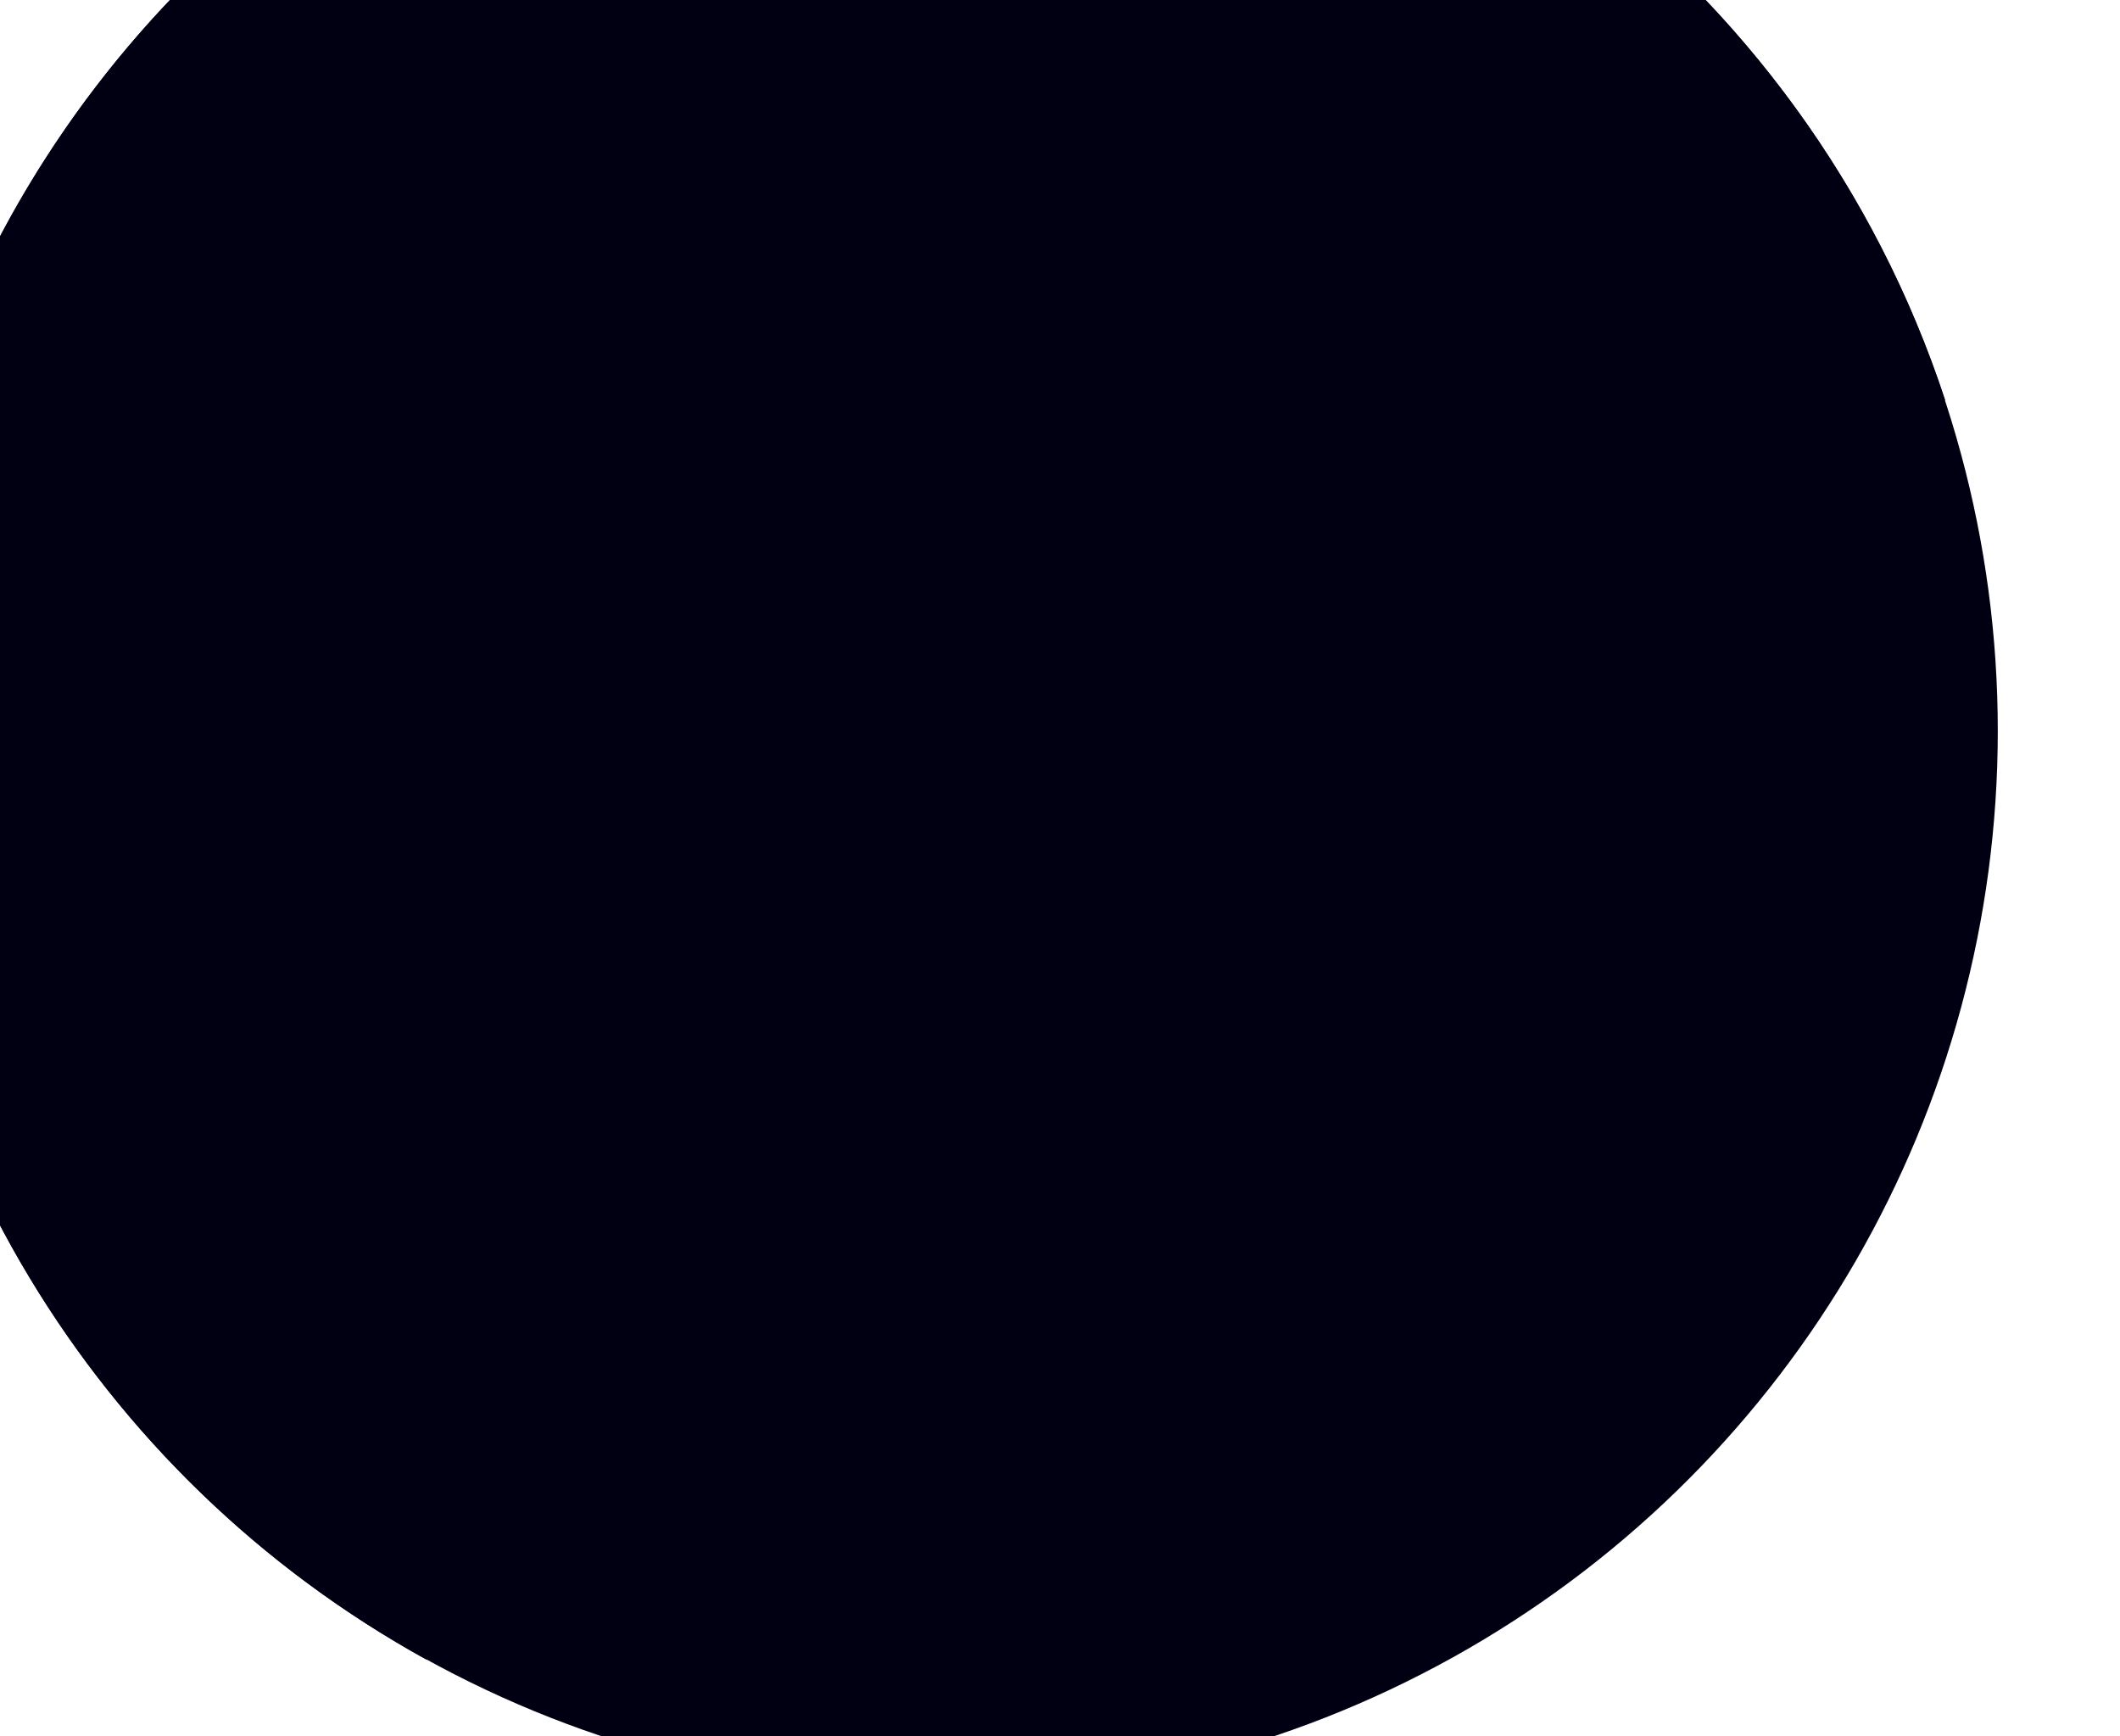 <svg width="839" height="687" viewBox="0 0 839 687" fill="none" xmlns="http://www.w3.org/2000/svg">
    <g filter="url(#filter0_iiii_2354_9551)">
        <circle cx="419.5" cy="267.5" r="419.5" fill="#010013" />
    </g>
    <g filter="url(#filter1_iiii_2354_9551)">
        <path fill-rule="evenodd" clip-rule="evenodd"
            d="M343.491 558.495C426.805 567.827 513.442 540.549 577.332 476.659C641.221 412.77 668.5 326.134 659.168 242.821C575.854 233.489 489.217 260.767 425.328 324.657C361.439 388.546 334.16 475.182 343.491 558.495Z"
            fill="#010013" />
    </g>
    <g filter="url(#filter2_iiii_2354_9551)">
        <path
            d="M818.245 136.818C758.25 103.726 689.287 84.894 615.925 84.894C384.241 84.894 196.425 272.711 196.425 504.394C196.425 550.023 203.709 593.95 217.179 635.076C87.705 563.659 0 425.821 0 267.5C0 35.816 187.817 -152 419.5 -152C605.555 -152 763.32 -30.877 818.245 136.818Z"
            fill="#010013" />
    </g>
    <g filter="url(#filter3_iiii_2354_9551)">
        <path
            d="M419.07 297L419.635 403.963L473.605 311.613L420.612 404.528L513.527 351.535L421.177 405.505L528.14 406.07L421.177 406.635L513.527 460.605L420.612 407.612L473.605 500.527L419.635 408.177L419.07 515.14L418.505 408.177L364.535 500.527L417.528 407.612L324.613 460.605L416.963 406.635L310 406.07L416.963 405.505L324.613 351.535L417.528 404.528L364.535 311.613L418.505 403.963L419.07 297Z"
            fill="#010013" />
    </g>
    <defs>
        <filter id="filter0_iiii_2354_9551" x="-48.366" y="-190.495" width="887.366" height="915.004"
            filterUnits="userSpaceOnUse" color-interpolation-filters="sRGB">
            <feFlood flood-opacity="0" result="BackgroundImageFix" />
            <feBlend mode="normal" in="SourceGraphic" in2="BackgroundImageFix" result="shape" />
            <feColorMatrix in="SourceAlpha" type="matrix" values="0 0 0 0 0 0 0 0 0 0 0 0 0 0 0 0 0 0 1 0"
                result="hardAlpha" />
            <feOffset dy="50.34" />
            <feGaussianBlur stdDeviation="18.754" />
            <feComposite in2="hardAlpha" operator="arithmetic" k2="-1" k3="1" />
            <feColorMatrix type="matrix" values="0 0 0 0 0.494 0 0 0 0 0.008 0 0 0 0 0.961 0 0 0 1 0" />
            <feBlend mode="normal" in2="shape" result="effect1_innerShadow_2354_9551" />
            <feColorMatrix in="SourceAlpha" type="matrix" values="0 0 0 0 0 0 0 0 0 0 0 0 0 0 0 0 0 0 1 0"
                result="hardAlpha" />
            <feOffset dy="4.935" />
            <feGaussianBlur stdDeviation="12.338" />
            <feComposite in2="hardAlpha" operator="arithmetic" k2="-1" k3="1" />
            <feColorMatrix type="matrix" values="0 0 0 0 1 0 0 0 0 0.976 0 0 0 0 0.976 0 0 0 0.88 0" />
            <feBlend mode="normal" in2="effect1_innerShadow_2354_9551" result="effect2_innerShadow_2354_9551" />
            <feColorMatrix in="SourceAlpha" type="matrix" values="0 0 0 0 0 0 0 0 0 0 0 0 0 0 0 0 0 0 1 0"
                result="hardAlpha" />
            <feOffset dy="4.935" />
            <feGaussianBlur stdDeviation="1.974" />
            <feComposite in2="hardAlpha" operator="arithmetic" k2="-1" k3="1" />
            <feColorMatrix type="matrix" values="0 0 0 0 1 0 0 0 0 1 0 0 0 0 1 0 0 0 0.08 0" />
            <feBlend mode="normal" in2="effect2_innerShadow_2354_9551" result="effect3_innerShadow_2354_9551" />
            <feColorMatrix in="SourceAlpha" type="matrix" values="0 0 0 0 0 0 0 0 0 0 0 0 0 0 0 0 0 0 1 0"
                result="hardAlpha" />
            <feOffset dx="-48.366" dy="-38.495" />
            <feGaussianBlur stdDeviation="50.34" />
            <feComposite in2="hardAlpha" operator="arithmetic" k2="-1" k3="1" />
            <feColorMatrix type="matrix" values="0 0 0 0 0.753 0 0 0 0 0.016 0 0 0 0 0.996 0 0 0 0.6 0" />
            <feBlend mode="normal" in2="effect3_innerShadow_2354_9551" result="effect4_innerShadow_2354_9551" />
        </filter>
        <filter id="filter1_iiii_2354_9551" x="308.792" y="214.838" width="352.16" height="370.968"
            filterUnits="userSpaceOnUse" color-interpolation-filters="sRGB">
            <feFlood flood-opacity="0" result="BackgroundImageFix" />
            <feBlend mode="normal" in="SourceGraphic" in2="BackgroundImageFix" result="shape" />
            <feColorMatrix in="SourceAlpha" type="matrix" values="0 0 0 0 0 0 0 0 0 0 0 0 0 0 0 0 0 0 1 0"
                result="hardAlpha" />
            <feOffset dy="34.26" />
            <feGaussianBlur stdDeviation="12.763" />
            <feComposite in2="hardAlpha" operator="arithmetic" k2="-1" k3="1" />
            <feColorMatrix type="matrix" values="0 0 0 0 0.494 0 0 0 0 0.008 0 0 0 0 0.961 0 0 0 1 0" />
            <feBlend mode="normal" in2="shape" result="effect1_innerShadow_2354_9551" />
            <feColorMatrix in="SourceAlpha" type="matrix" values="0 0 0 0 0 0 0 0 0 0 0 0 0 0 0 0 0 0 1 0"
                result="hardAlpha" />
            <feOffset dy="3.359" />
            <feGaussianBlur stdDeviation="8.397" />
            <feComposite in2="hardAlpha" operator="arithmetic" k2="-1" k3="1" />
            <feColorMatrix type="matrix" values="0 0 0 0 1 0 0 0 0 0.976 0 0 0 0 0.976 0 0 0 0.88 0" />
            <feBlend mode="normal" in2="effect1_innerShadow_2354_9551" result="effect2_innerShadow_2354_9551" />
            <feColorMatrix in="SourceAlpha" type="matrix" values="0 0 0 0 0 0 0 0 0 0 0 0 0 0 0 0 0 0 1 0"
                result="hardAlpha" />
            <feOffset dy="3.359" />
            <feGaussianBlur stdDeviation="1.344" />
            <feComposite in2="hardAlpha" operator="arithmetic" k2="-1" k3="1" />
            <feColorMatrix type="matrix" values="0 0 0 0 1 0 0 0 0 1 0 0 0 0 1 0 0 0 0.08 0" />
            <feBlend mode="normal" in2="effect2_innerShadow_2354_9551" result="effect3_innerShadow_2354_9551" />
            <feColorMatrix in="SourceAlpha" type="matrix" values="0 0 0 0 0 0 0 0 0 0 0 0 0 0 0 0 0 0 1 0"
                result="hardAlpha" />
            <feOffset dx="-32.916" dy="-26.199" />
            <feGaussianBlur stdDeviation="34.26" />
            <feComposite in2="hardAlpha" operator="arithmetic" k2="-1" k3="1" />
            <feColorMatrix type="matrix" values="0 0 0 0 0.753 0 0 0 0 0.016 0 0 0 0 0.996 0 0 0 0.6 0" />
            <feBlend mode="normal" in2="effect3_innerShadow_2354_9551" result="effect4_innerShadow_2354_9551" />
        </filter>
        <filter id="filter2_iiii_2354_9551" x="-48.366" y="-190.495" width="866.611" height="863.079"
            filterUnits="userSpaceOnUse" color-interpolation-filters="sRGB">
            <feFlood flood-opacity="0" result="BackgroundImageFix" />
            <feBlend mode="normal" in="SourceGraphic" in2="BackgroundImageFix" result="shape" />
            <feColorMatrix in="SourceAlpha" type="matrix" values="0 0 0 0 0 0 0 0 0 0 0 0 0 0 0 0 0 0 1 0"
                result="hardAlpha" />
            <feOffset dy="50.34" />
            <feGaussianBlur stdDeviation="18.754" />
            <feComposite in2="hardAlpha" operator="arithmetic" k2="-1" k3="1" />
            <feColorMatrix type="matrix" values="0 0 0 0 0.494 0 0 0 0 0.008 0 0 0 0 0.961 0 0 0 1 0" />
            <feBlend mode="normal" in2="shape" result="effect1_innerShadow_2354_9551" />
            <feColorMatrix in="SourceAlpha" type="matrix" values="0 0 0 0 0 0 0 0 0 0 0 0 0 0 0 0 0 0 1 0"
                result="hardAlpha" />
            <feOffset dy="4.935" />
            <feGaussianBlur stdDeviation="12.338" />
            <feComposite in2="hardAlpha" operator="arithmetic" k2="-1" k3="1" />
            <feColorMatrix type="matrix" values="0 0 0 0 1 0 0 0 0 0.976 0 0 0 0 0.976 0 0 0 0.88 0" />
            <feBlend mode="normal" in2="effect1_innerShadow_2354_9551" result="effect2_innerShadow_2354_9551" />
            <feColorMatrix in="SourceAlpha" type="matrix" values="0 0 0 0 0 0 0 0 0 0 0 0 0 0 0 0 0 0 1 0"
                result="hardAlpha" />
            <feOffset dy="4.935" />
            <feGaussianBlur stdDeviation="1.974" />
            <feComposite in2="hardAlpha" operator="arithmetic" k2="-1" k3="1" />
            <feColorMatrix type="matrix" values="0 0 0 0 1 0 0 0 0 1 0 0 0 0 1 0 0 0 0.08 0" />
            <feBlend mode="normal" in2="effect2_innerShadow_2354_9551" result="effect3_innerShadow_2354_9551" />
            <feColorMatrix in="SourceAlpha" type="matrix" values="0 0 0 0 0 0 0 0 0 0 0 0 0 0 0 0 0 0 1 0"
                result="hardAlpha" />
            <feOffset dx="-48.366" dy="-38.495" />
            <feGaussianBlur stdDeviation="50.34" />
            <feComposite in2="hardAlpha" operator="arithmetic" k2="-1" k3="1" />
            <feColorMatrix type="matrix" values="0 0 0 0 0.753 0 0 0 0 0.016 0 0 0 0 0.996 0 0 0 0.6 0" />
            <feBlend mode="normal" in2="effect3_innerShadow_2354_9551" result="effect4_innerShadow_2354_9551" />
        </filter>
        <filter id="filter3_iiii_2354_9551" x="302.094" y="290.707" width="226.046" height="230.564"
            filterUnits="userSpaceOnUse" color-interpolation-filters="sRGB">
            <feFlood flood-opacity="0" result="BackgroundImageFix" />
            <feBlend mode="normal" in="SourceGraphic" in2="BackgroundImageFix" result="shape" />
            <feColorMatrix in="SourceAlpha" type="matrix" values="0 0 0 0 0 0 0 0 0 0 0 0 0 0 0 0 0 0 1 0"
                result="hardAlpha" />
            <feOffset dy="8.229" />
            <feGaussianBlur stdDeviation="3.066" />
            <feComposite in2="hardAlpha" operator="arithmetic" k2="-1" k3="1" />
            <feColorMatrix type="matrix" values="0 0 0 0 0.494 0 0 0 0 0.008 0 0 0 0 0.961 0 0 0 1 0" />
            <feBlend mode="normal" in2="shape" result="effect1_innerShadow_2354_9551" />
            <feColorMatrix in="SourceAlpha" type="matrix" values="0 0 0 0 0 0 0 0 0 0 0 0 0 0 0 0 0 0 1 0"
                result="hardAlpha" />
            <feOffset dy="0.807" />
            <feGaussianBlur stdDeviation="2.017" />
            <feComposite in2="hardAlpha" operator="arithmetic" k2="-1" k3="1" />
            <feColorMatrix type="matrix" values="0 0 0 0 1 0 0 0 0 0.976 0 0 0 0 0.976 0 0 0 0.88 0" />
            <feBlend mode="normal" in2="effect1_innerShadow_2354_9551" result="effect2_innerShadow_2354_9551" />
            <feColorMatrix in="SourceAlpha" type="matrix" values="0 0 0 0 0 0 0 0 0 0 0 0 0 0 0 0 0 0 1 0"
                result="hardAlpha" />
            <feOffset dy="0.807" />
            <feGaussianBlur stdDeviation="0.323" />
            <feComposite in2="hardAlpha" operator="arithmetic" k2="-1" k3="1" />
            <feColorMatrix type="matrix" values="0 0 0 0 1 0 0 0 0 1 0 0 0 0 1 0 0 0 0.08 0" />
            <feBlend mode="normal" in2="effect2_innerShadow_2354_9551" result="effect3_innerShadow_2354_9551" />
            <feColorMatrix in="SourceAlpha" type="matrix" values="0 0 0 0 0 0 0 0 0 0 0 0 0 0 0 0 0 0 1 0"
                result="hardAlpha" />
            <feOffset dx="-7.906" dy="-6.293" />
            <feGaussianBlur stdDeviation="8.229" />
            <feComposite in2="hardAlpha" operator="arithmetic" k2="-1" k3="1" />
            <feColorMatrix type="matrix" values="0 0 0 0 0.753 0 0 0 0 0.016 0 0 0 0 0.996 0 0 0 0.6 0" />
            <feBlend mode="normal" in2="effect3_innerShadow_2354_9551" result="effect4_innerShadow_2354_9551" />
        </filter>
    </defs>
</svg>